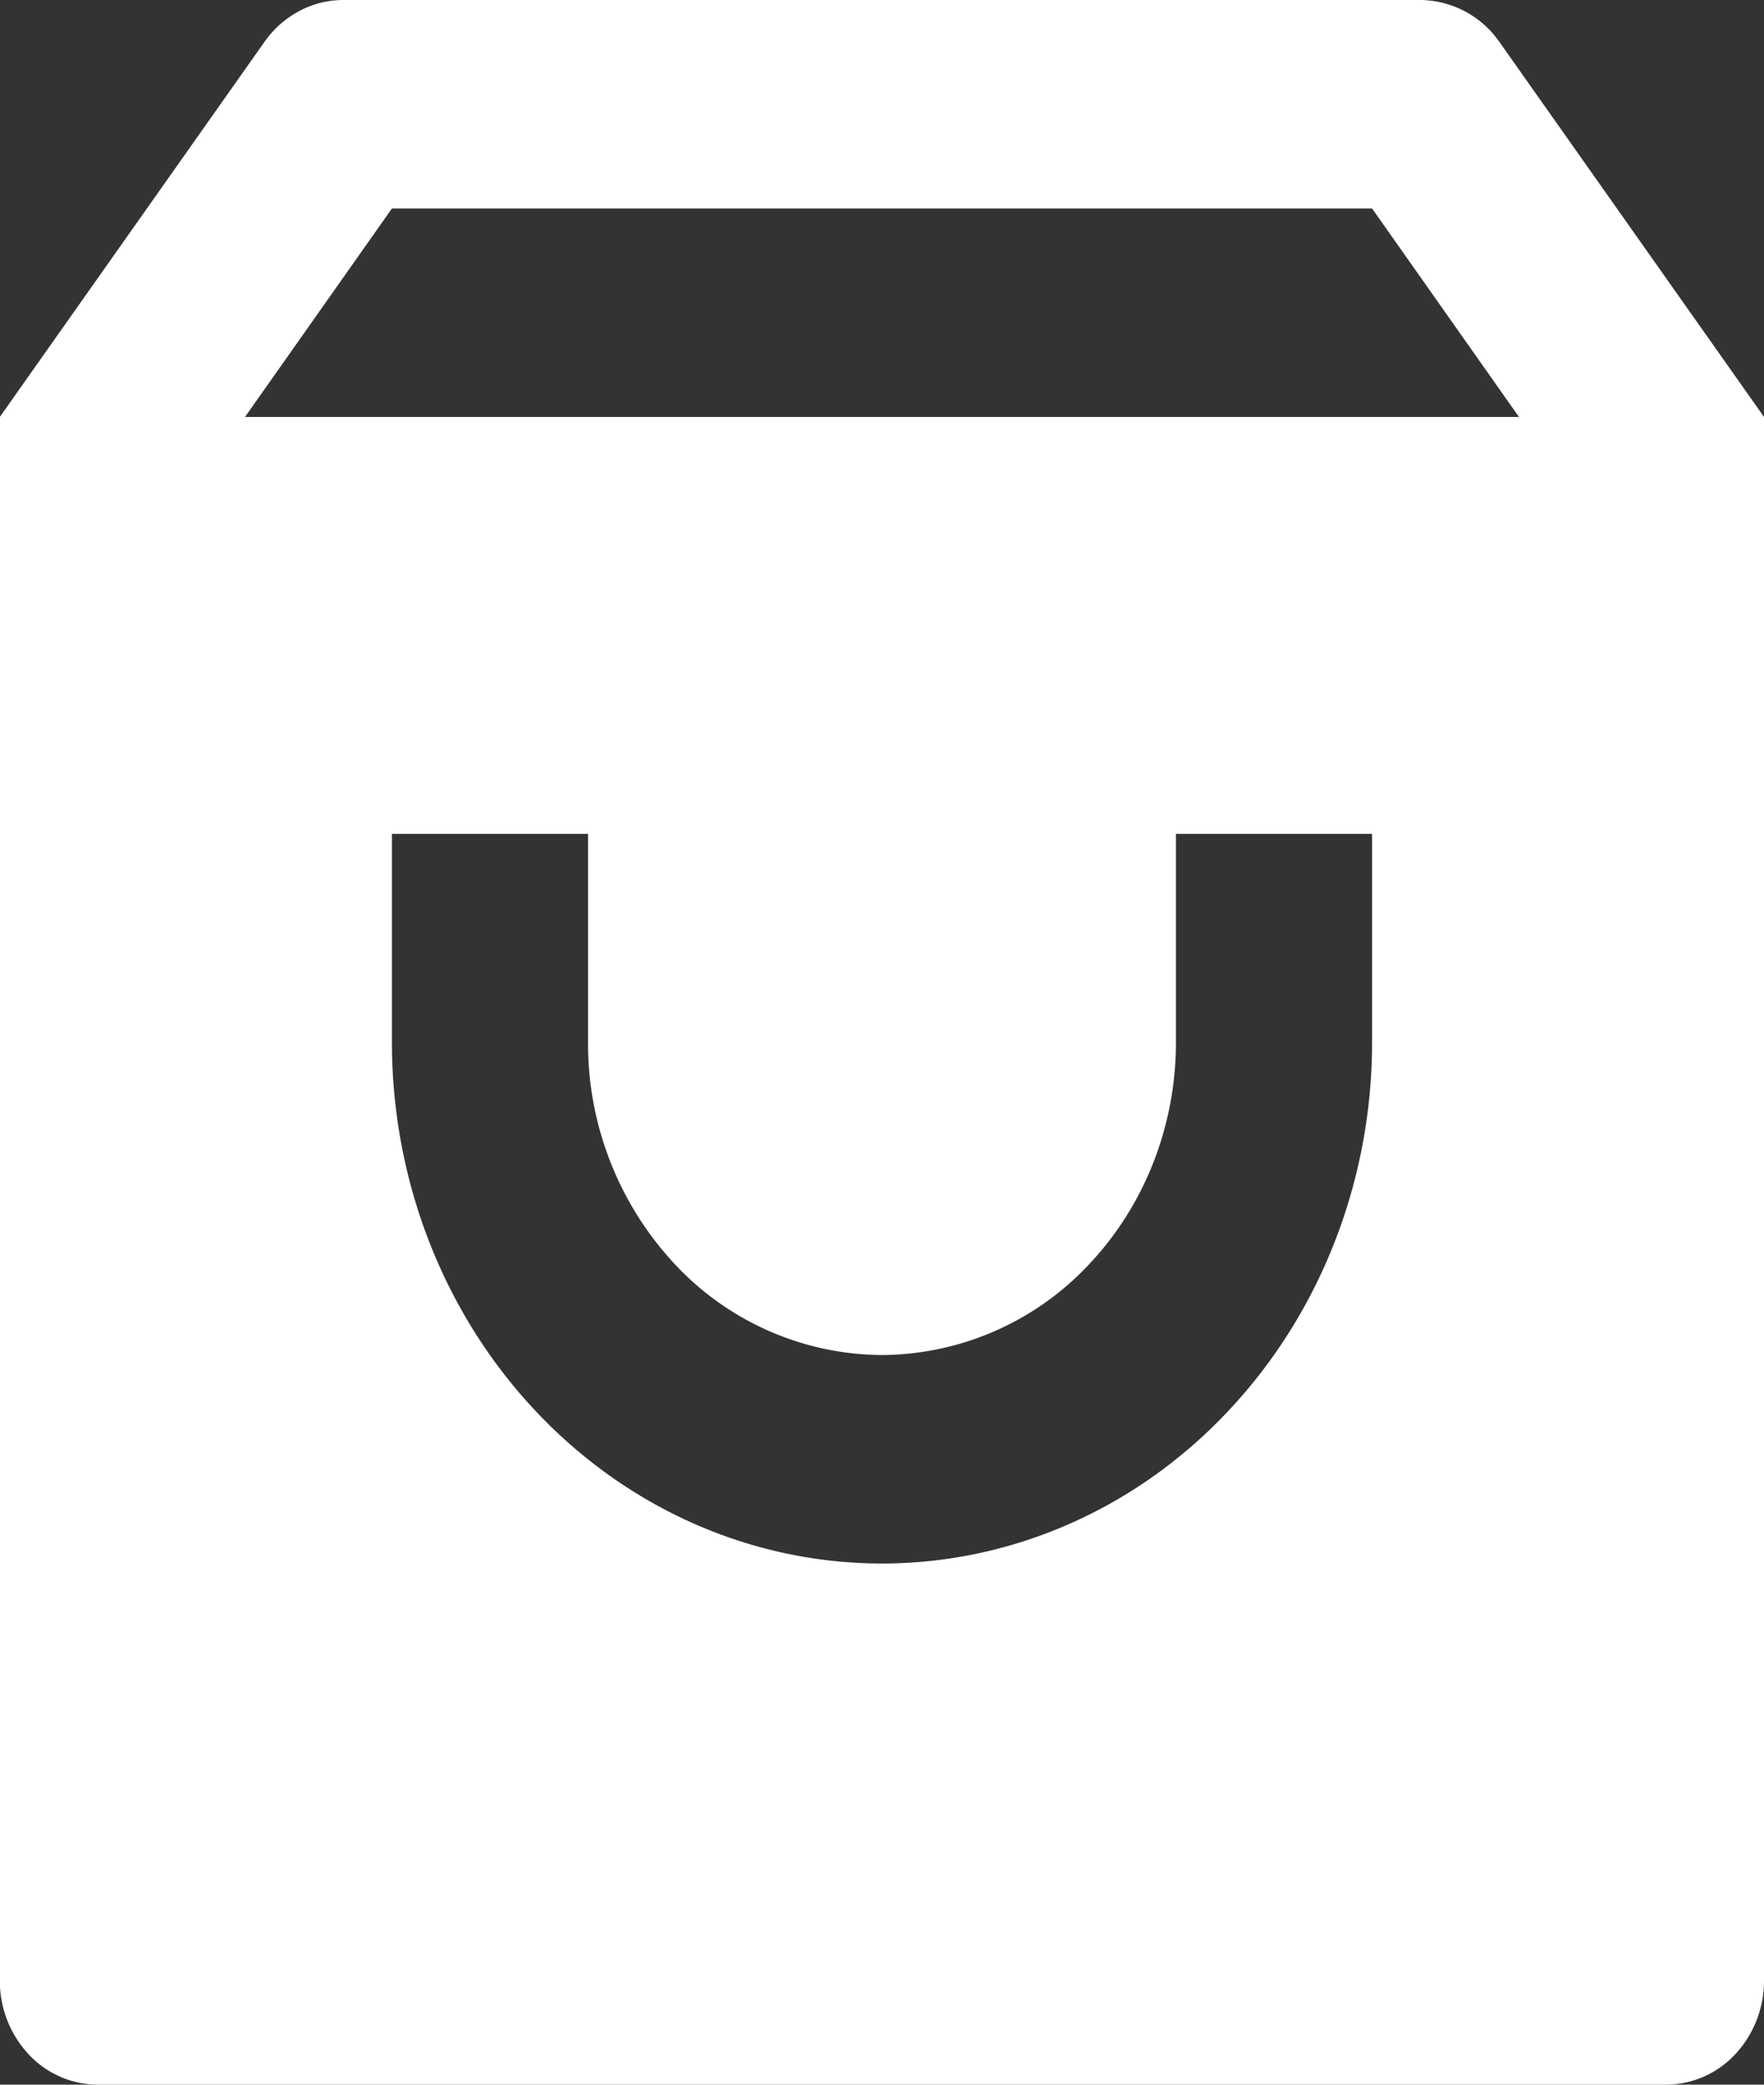 <svg width="11" height="13" fill="none" xmlns="http://www.w3.org/2000/svg"><rect width="100%" height="100%" fill="#333333" stroke="none"/><path d="M2.139 0H8.86a.609.609 0 01.489.26L11 2.6v9.75a.672.672 0 01-.179.46.593.593 0 01-.432.19H.61a.593.593 0 01-.432-.19.672.672 0 01-.179-.46V2.6L1.65.26a.622.622 0 01.216-.191A.581.581 0 012.139 0zm7.333 2.6l-.916-1.3H2.444l-.916 1.3h7.944zM3.667 5.2H2.444v1.3c0 .862.322 1.689.895 2.298.573.61 1.35.952 2.161.952.81 0 1.588-.342 2.16-.952.574-.61.896-1.436.896-2.298V5.2H7.333v1.3c0 .517-.193 1.013-.537 1.379A1.78 1.78 0 015.5 8.45a1.78 1.78 0 01-1.296-.571A2.015 2.015 0 013.667 6.5V5.2z" fill="#fff"/></svg>